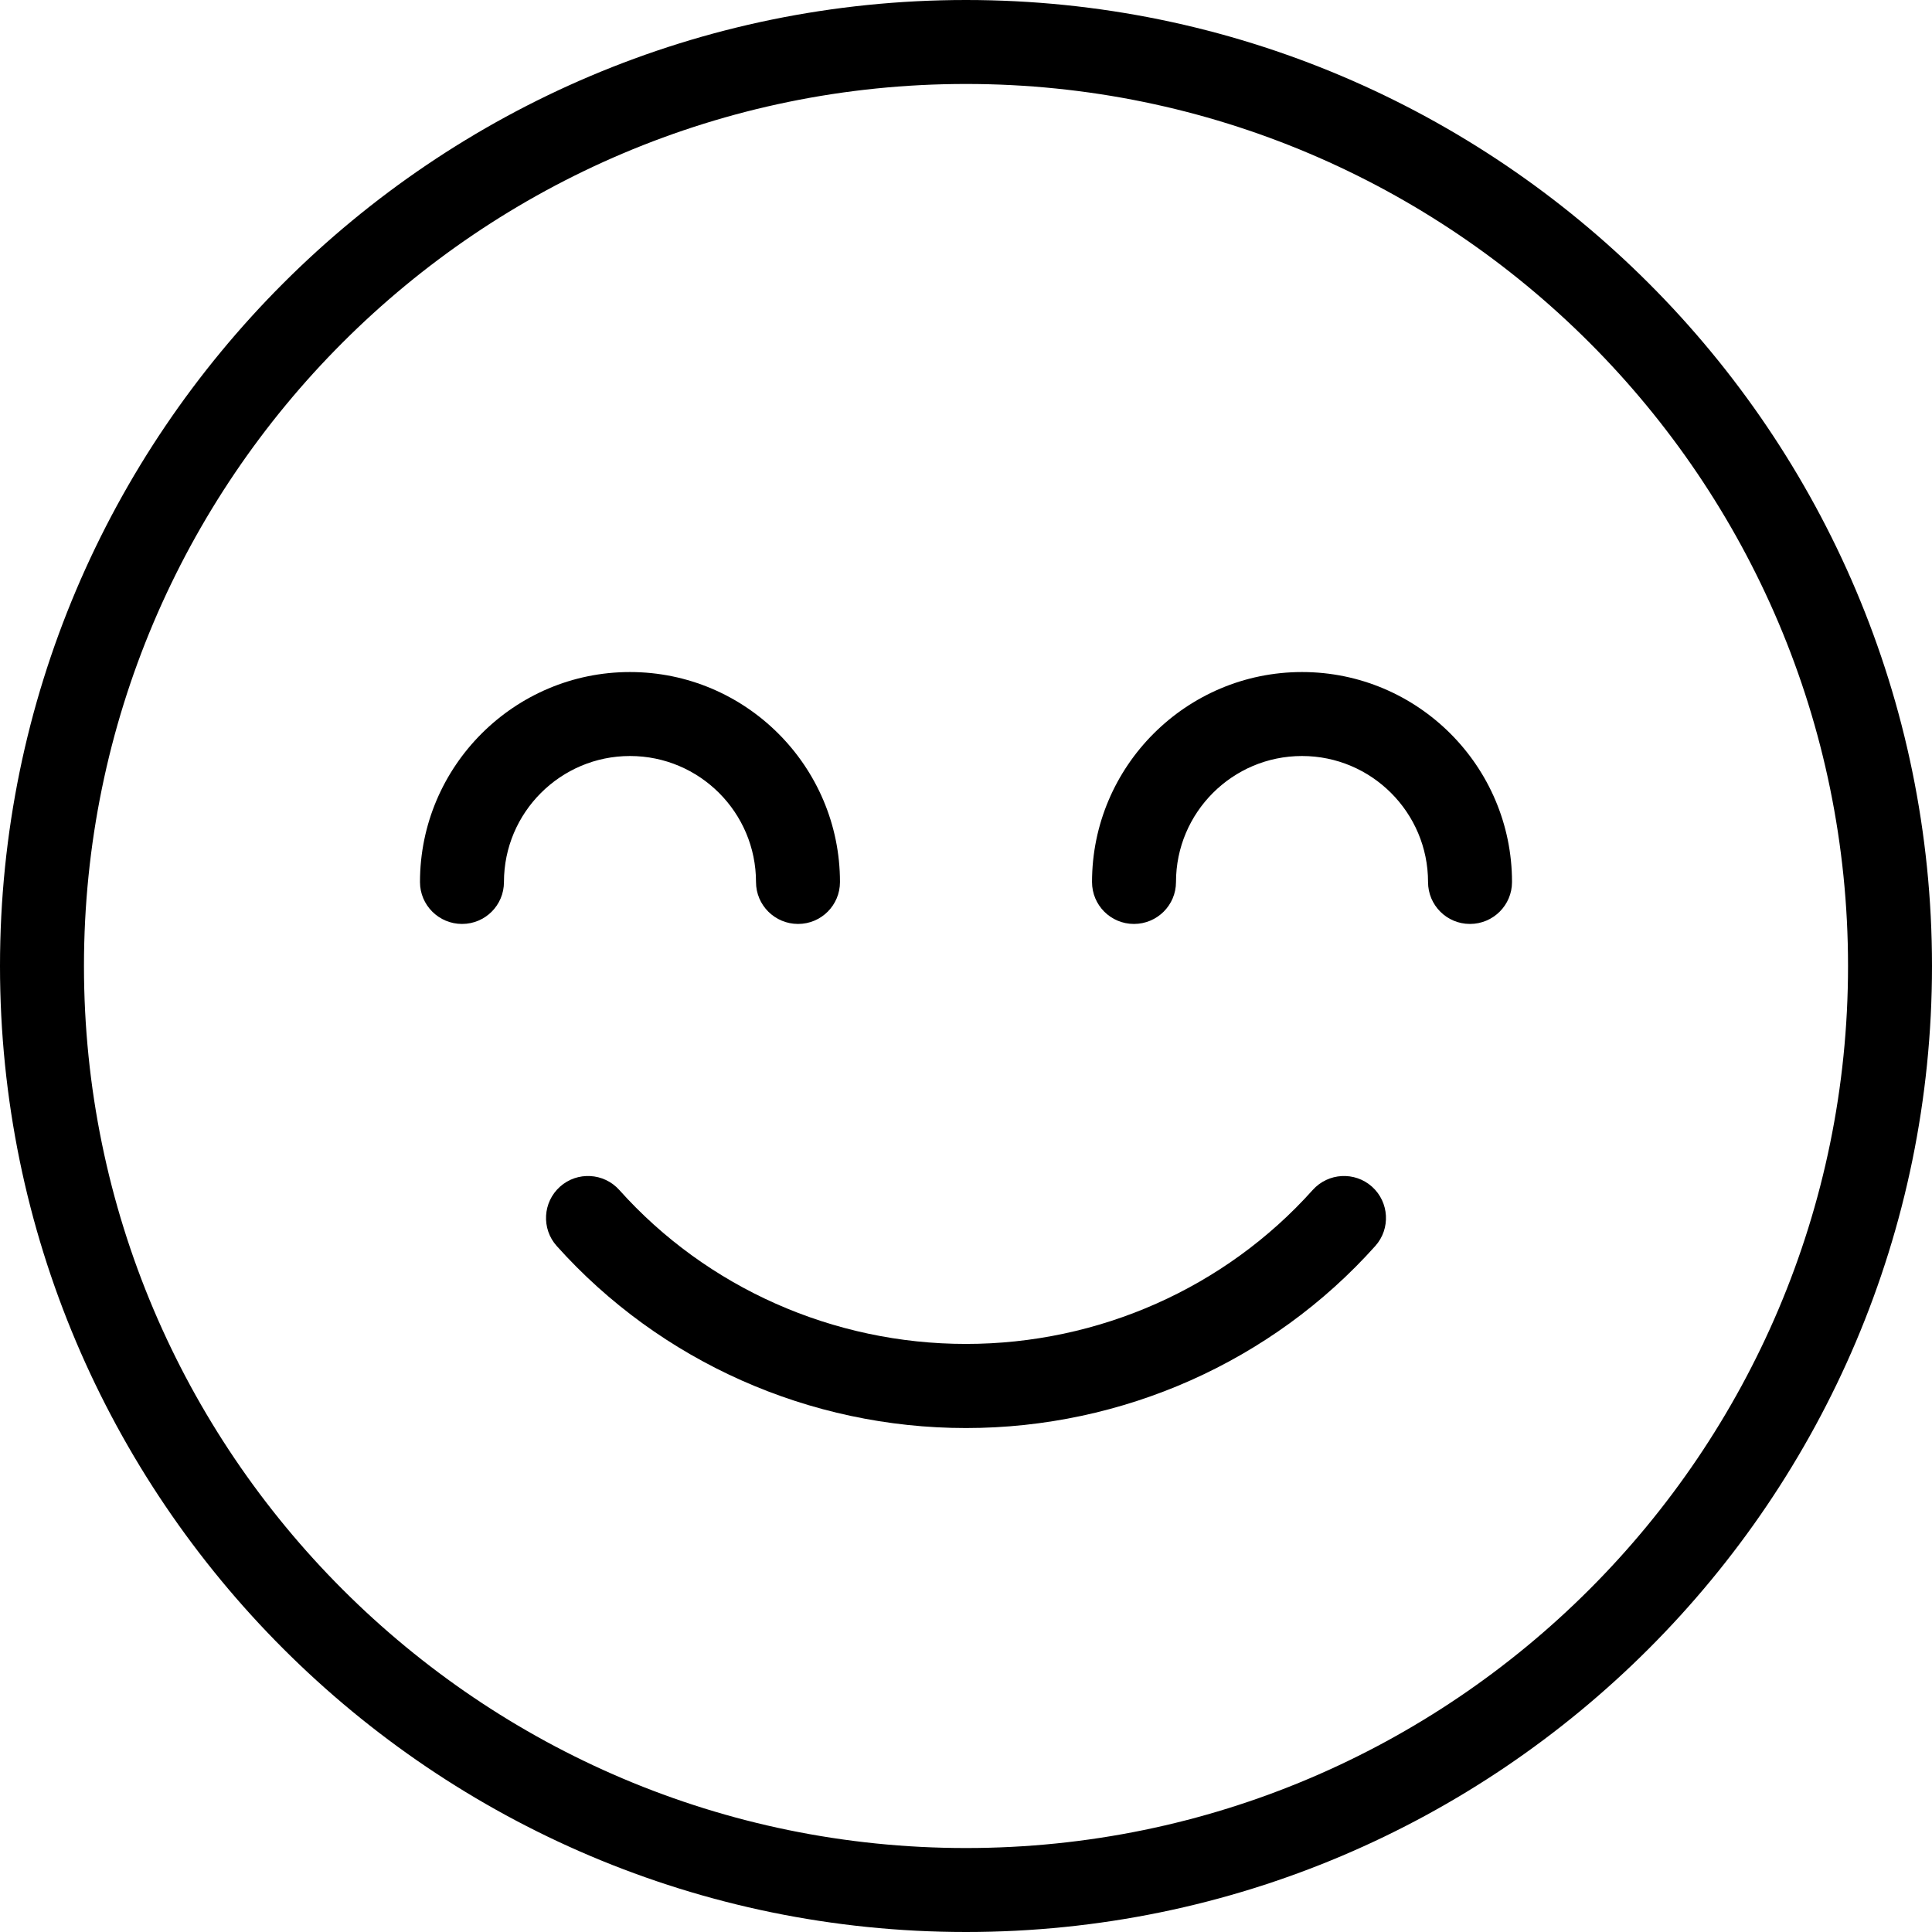 <svg width="13" height="13" viewBox="0 0 13 13" fill="none" xmlns="http://www.w3.org/2000/svg">
<path d="M9.232 7.985C9.116 7.881 8.937 7.891 8.833 8.007C8.243 8.666 7.393 9.043 6.5 9.043C5.607 9.043 4.757 8.666 4.167 8.007C4.063 7.891 3.884 7.881 3.768 7.985C3.652 8.089 3.642 8.268 3.746 8.384C4.443 9.162 5.446 9.609 6.5 9.609C7.554 9.609 8.558 9.162 9.254 8.384C9.358 8.268 9.348 8.089 9.232 7.985Z" fill="black"/>
<path d="M6.5 0C2.916 0 0 2.916 0 6.5C0 10.084 2.916 13 6.5 13C10.084 13 13 10.084 13 6.5C13 2.916 10.084 0 6.5 0ZM6.5 12.435C3.227 12.435 0.565 9.773 0.565 6.5C0.565 3.227 3.227 0.565 6.5 0.565C9.773 0.565 12.435 3.227 12.435 6.5C12.435 9.773 9.773 12.435 6.5 12.435Z" fill="black"/>
<path d="M8.761 4.522C7.982 4.522 7.348 5.156 7.348 5.935C7.348 6.091 7.474 6.217 7.63 6.217C7.786 6.217 7.913 6.091 7.913 5.935C7.913 5.467 8.293 5.087 8.761 5.087C9.228 5.087 9.609 5.467 9.609 5.935C9.609 6.091 9.735 6.217 9.891 6.217C10.047 6.217 10.174 6.091 10.174 5.935C10.174 5.156 9.54 4.522 8.761 4.522Z" fill="black"/>
<path d="M5.087 5.935C5.087 6.091 5.214 6.217 5.37 6.217C5.526 6.217 5.652 6.091 5.652 5.935C5.652 5.156 5.018 4.522 4.239 4.522C3.46 4.522 2.826 5.156 2.826 5.935C2.826 6.091 2.953 6.217 3.109 6.217C3.265 6.217 3.391 6.091 3.391 5.935C3.391 5.467 3.772 5.087 4.239 5.087C4.707 5.087 5.087 5.467 5.087 5.935Z" fill="black"/>
</svg>
